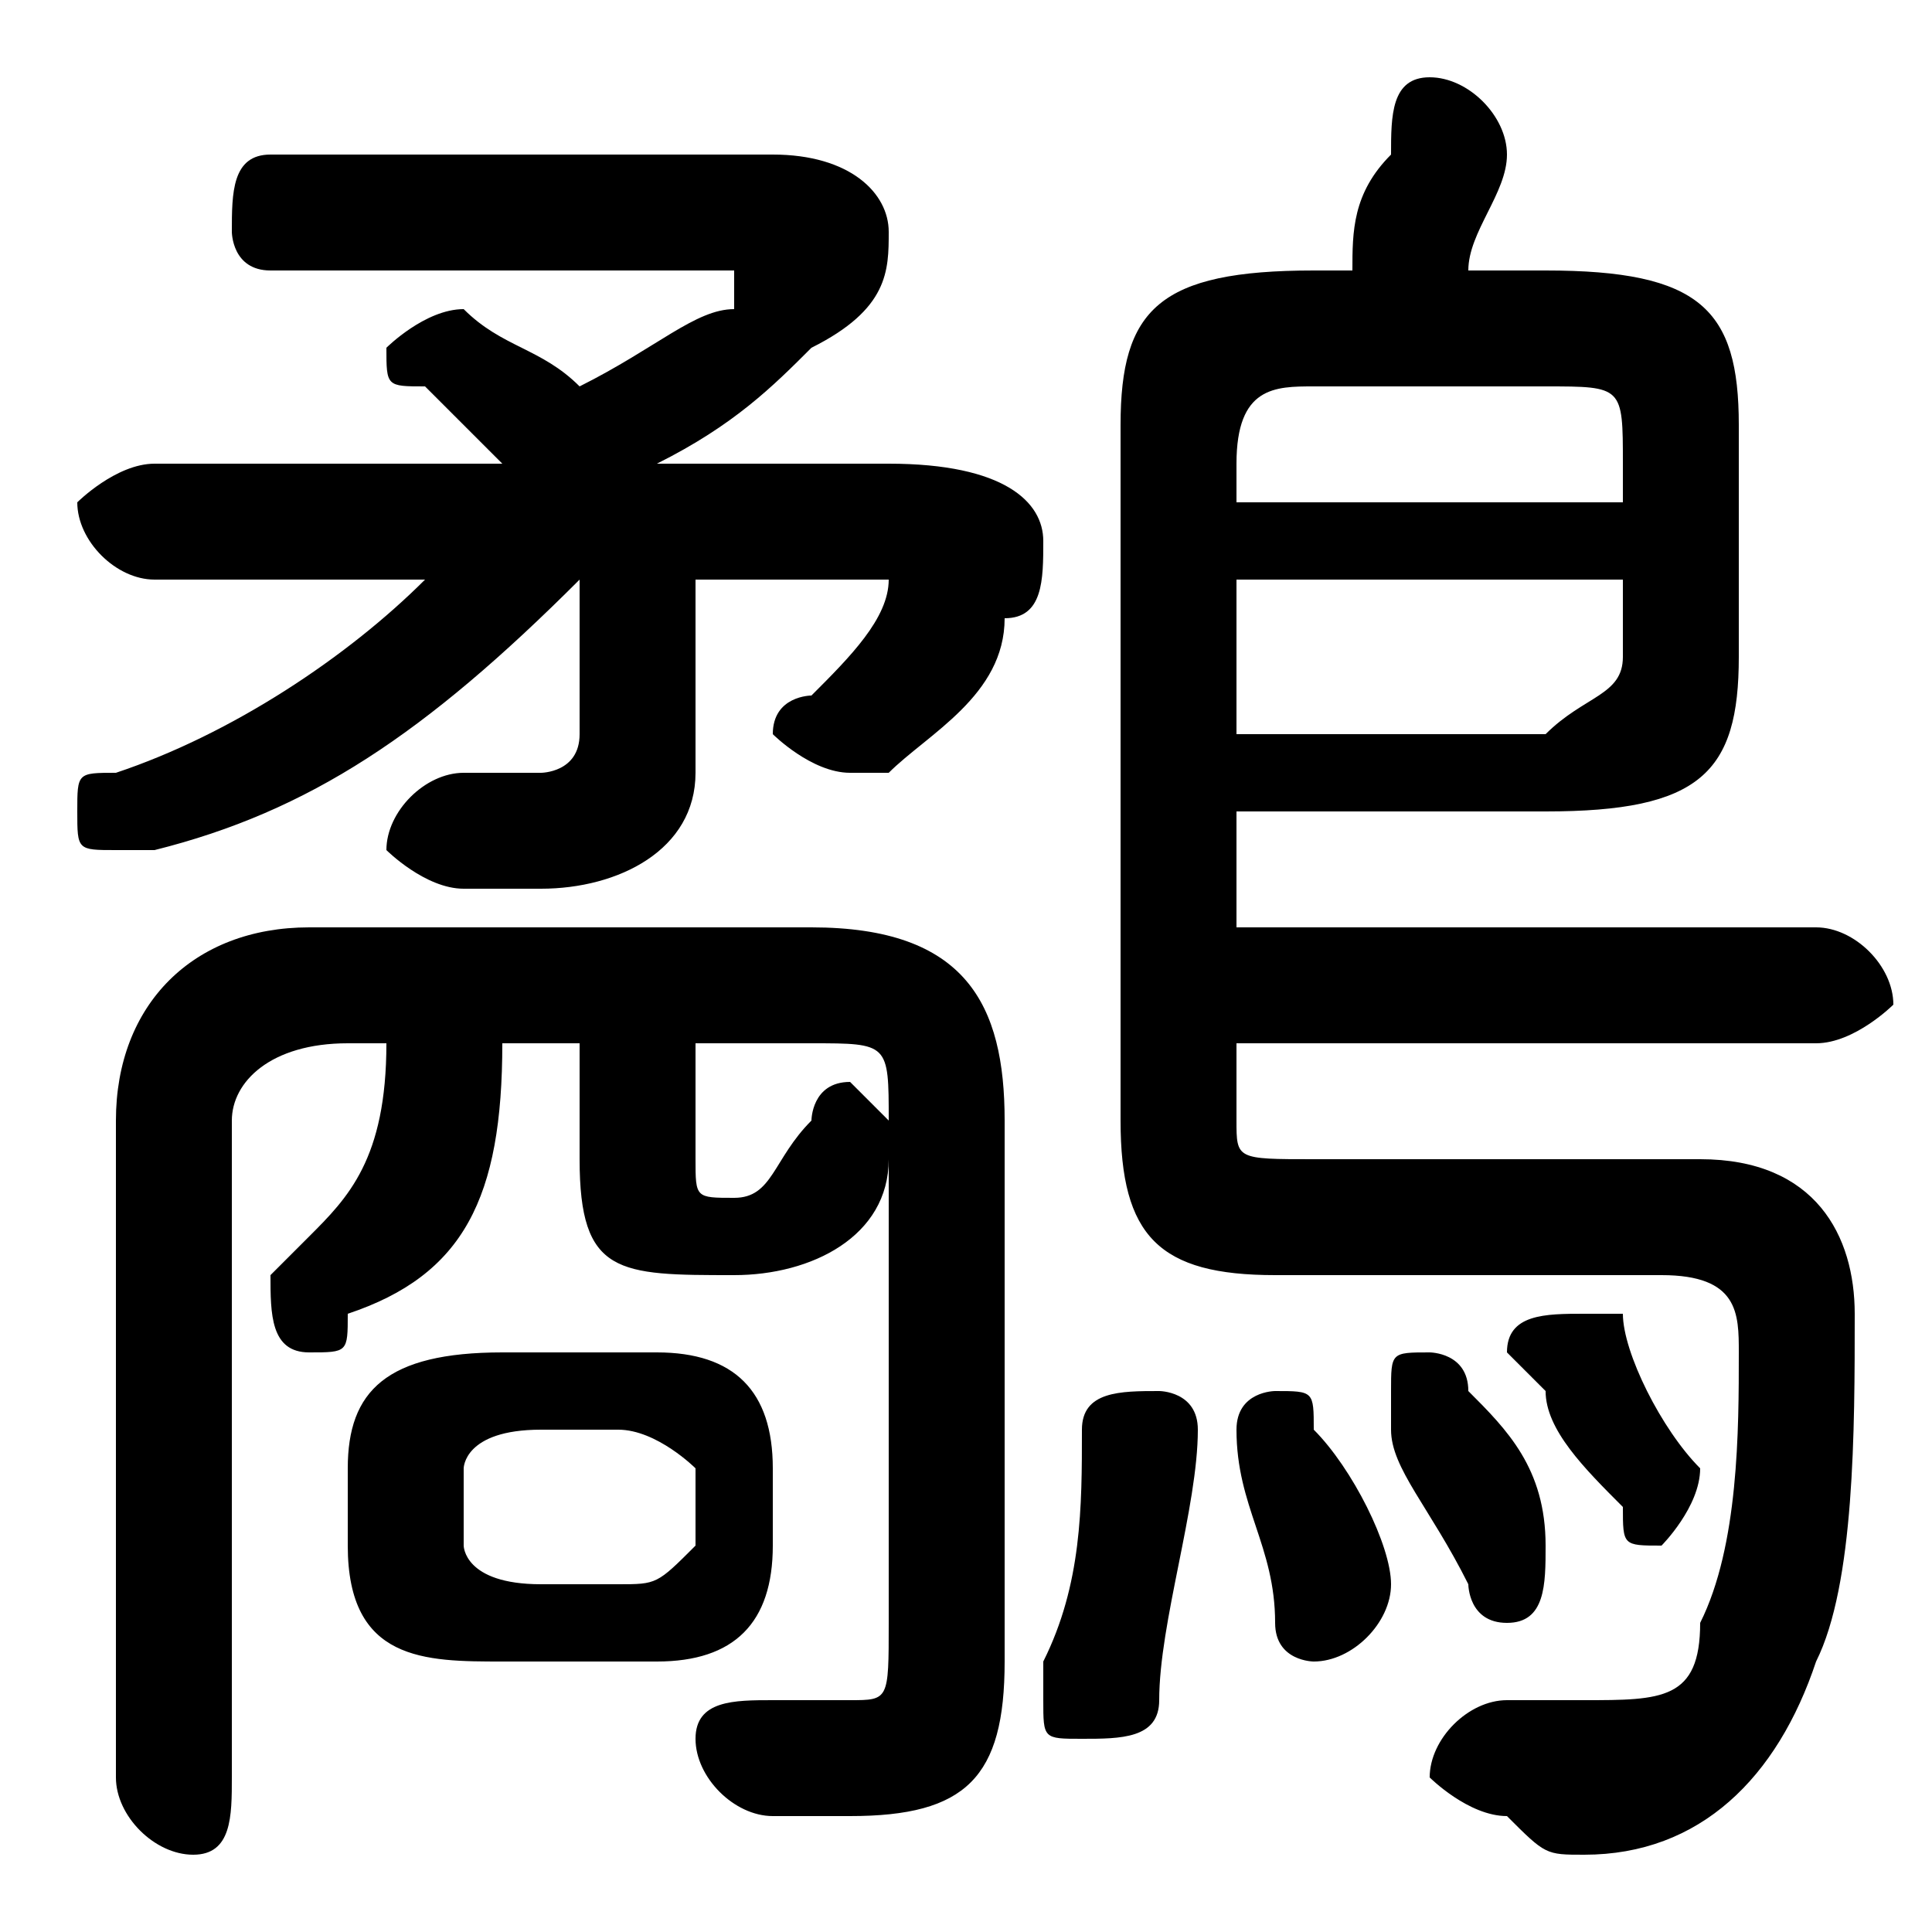 <svg xmlns="http://www.w3.org/2000/svg" viewBox="0 -44.0 50.0 50.0">
    <rect x="0" y="-44.0" width="50.0" height="50.0" fill="#808080" stroke="none"/>
    <g transform="scale(1, -1)">
        <!-- ボディの枠 -->
        <rect x="0" y="-6.0" width="50.0" height="50.0"
            stroke="white" fill="white"/>
        <!-- グリフ座標系の原点 -->
        <circle cx="0" cy="0" r="5" fill="white"/>
        <!-- グリフのアウトライン -->
        <g style="fill:black;stroke:#000000;stroke-width:0;stroke-linecap:round;stroke-linejoin:round;">
        <path d="M 4.0 32.0 C 3.0 32.0 2.0 31.0 2.0 31.0 C 2.0 30.0 3.0 29.0 4.0 29.0 L 11.0 29.0 C 9.0 27.0 6.0 25.0 3.0 24.0 C 2.0 24.0 2.0 24.0 2.0 23.0 C 2.0 22.0 2.0 22.0 3.0 22.0 C 3.0 22.0 4.0 22.0 4.0 22.0 C 8.0 23.0 11.0 25.0 15.0 29.0 L 15.0 25.0 C 15.0 24.0 14.0 24.0 14.0 24.0 C 13.0 24.0 13.0 24.0 12.0 24.0 C 11.0 24.0 10.0 23.0 10.0 22.0 C 10.0 22.0 11.0 21.0 12.0 21.0 C 12.0 21.0 13.0 21.0 14.0 21.0 C 16.0 21.0 18.0 22.0 18.0 24.0 L 18.0 29.0 L 23.0 29.0 C 23.0 29.0 23.0 29.0 23.0 29.0 C 23.0 29.0 23.0 29.0 23.0 29.0 C 23.0 28.0 22.0 27.0 21.0 26.0 C 21.0 26.0 20.0 26.0 20.0 25.0 C 20.0 25.0 21.0 24.0 22.0 24.0 C 22.0 24.0 23.0 24.0 23.0 24.0 C 24.0 25.0 26.0 26.0 26.0 28.0 C 27.0 28.0 27.0 29.0 27.0 30.0 C 27.0 31.0 26.0 32.0 23.0 32.0 L 18.0 32.0 C 18.0 32.0 18.0 32.0 17.0 32.0 C 19.0 33.0 20.0 34.0 21.0 35.0 C 23.0 36.0 23.0 37.0 23.0 38.0 C 23.0 39.0 22.0 40.0 20.0 40.0 L 7.0 40.0 C 6.0 40.0 6.0 39.0 6.0 38.0 C 6.0 38.0 6.0 37.0 7.0 37.0 L 19.0 37.0 C 19.0 37.0 19.0 37.0 19.0 37.0 C 19.0 37.0 19.0 37.0 19.0 36.0 C 18.0 36.0 17.0 35.0 15.0 34.0 C 14.0 35.0 13.0 35.0 12.0 36.0 C 12.0 36.0 12.0 36.0 12.0 36.0 C 11.0 36.0 10.0 35.0 10.0 35.0 C 10.0 34.0 10.0 34.0 11.0 34.0 C 12.0 33.0 12.0 33.0 13.0 32.0 Z M 17.0 1.0 C 19.0 1.0 20.0 2.0 20.0 4.0 L 20.0 6.0 C 20.0 8.0 19.0 9.0 17.0 9.0 L 13.0 9.0 C 10.0 9.0 9.0 8.0 9.0 6.0 L 9.0 4.0 C 9.0 1.0 11.0 1.0 13.0 1.0 Z M 14.0 3.0 C 12.0 3.0 12.0 4.0 12.0 4.0 L 12.0 6.0 C 12.0 6.0 12.0 7.0 14.0 7.0 L 16.0 7.0 C 17.0 7.0 18.0 6.0 18.0 6.0 L 18.0 4.0 C 17.0 3.0 17.0 3.0 16.0 3.0 Z M 32.0 23.0 L 40.0 23.0 C 44.0 23.0 45.0 24.0 45.0 27.0 L 45.0 33.0 C 45.0 36.0 44.0 37.0 40.0 37.0 L 38.0 37.0 C 38.0 38.0 39.0 39.0 39.0 40.0 C 39.0 41.0 38.0 42.0 37.0 42.0 C 36.0 42.0 36.0 41.0 36.0 40.0 C 35.0 39.0 35.0 38.0 35.0 37.0 L 34.0 37.0 C 30.0 37.0 29.0 36.0 29.0 33.0 L 29.0 15.0 C 29.0 12.0 30.0 11.0 33.0 11.0 L 43.0 11.0 C 45.0 11.0 45.0 10.0 45.0 9.0 C 45.0 7.0 45.0 4.0 44.0 2.0 C 44.0 0.0 43.0 -0.0 41.0 -0.0 C 41.0 -0.0 40.0 -0.0 39.0 -0.0 C 38.0 0.0 37.0 -1.0 37.0 -2.0 C 37.0 -2.0 38.0 -3.0 39.0 -3.0 C 40.0 -4.0 40.0 -4.0 41.0 -4.0 C 44.0 -4.0 46.0 -2.0 47.0 1.0 C 48.0 3.0 48.0 7.0 48.0 10.0 C 48.0 12.0 47.0 14.0 44.0 14.0 L 34.0 14.0 C 32.0 14.0 32.0 14.0 32.0 15.0 L 32.0 17.0 L 47.0 17.0 C 48.0 17.0 49.0 18.0 49.0 18.0 C 49.0 19.0 48.0 20.0 47.0 20.0 L 32.0 20.0 Z M 32.0 25.0 L 32.0 29.0 L 42.0 29.0 L 42.0 27.0 C 42.0 26.0 41.0 26.0 40.0 25.0 Z M 42.0 31.0 L 32.0 31.0 L 32.0 32.0 C 32.0 34.0 33.0 34.0 34.0 34.0 L 40.0 34.0 C 42.0 34.0 42.0 34.0 42.0 32.0 Z M 10.0 17.0 C 10.0 14.0 9.0 13.0 8.0 12.0 C 7.0 11.0 7.0 11.0 7.0 11.0 C 7.0 10.0 7.0 9.0 8.0 9.0 C 9.0 9.0 9.0 9.0 9.0 10.0 C 12.0 11.0 13.0 13.0 13.0 17.0 L 15.0 17.0 L 15.0 14.0 C 15.0 11.0 16.0 11.0 19.0 11.0 C 21.0 11.0 23.0 12.0 23.0 14.0 L 23.0 2.0 C 23.0 0.0 23.0 0.0 22.0 0.0 C 21.0 0.0 21.0 0.0 20.0 0.0 C 19.0 0.0 18.0 -0.0 18.0 -1.0 C 18.0 -2.0 19.0 -3.0 20.0 -3.0 C 20.0 -3.0 21.0 -3.0 22.0 -3.0 C 25.0 -3.0 26.0 -2.0 26.0 1.0 L 26.0 15.0 C 26.0 18.0 25.0 20.0 21.0 20.0 L 8.0 20.0 C 5.0 20.0 3.0 18.0 3.0 15.0 L 3.0 -2.0 C 3.0 -3.0 4.0 -4.0 5.0 -4.0 C 6.0 -4.0 6.0 -3.0 6.0 -2.0 L 6.0 15.0 C 6.0 16.0 7.0 17.0 9.0 17.0 Z M 18.0 17.0 L 21.0 17.0 C 23.0 17.0 23.0 17.0 23.0 15.0 L 23.0 15.0 C 23.0 15.0 22.0 16.0 22.0 16.0 C 21.0 16.0 21.0 15.0 21.0 15.0 C 20.0 14.0 20.0 13.0 19.0 13.0 C 18.0 13.0 18.0 13.0 18.0 14.0 Z M 28.0 7.0 C 28.0 5.0 28.0 3.0 27.0 1.0 C 27.0 1.0 27.0 0.0 27.0 0.0 C 27.0 -1.0 27.0 -1.0 28.0 -1.0 C 29.0 -1.0 30.0 -1.0 30.0 0.0 C 30.0 2.0 31.0 5.0 31.0 7.0 C 31.0 8.0 30.0 8.0 30.0 8.0 C 29.0 8.0 28.0 8.0 28.0 7.0 Z M 34.0 7.0 C 34.0 8.0 34.0 8.0 33.0 8.0 C 33.0 8.0 32.0 8.0 32.0 7.0 C 32.0 7.0 32.0 7.0 32.0 7.0 C 32.0 5.0 33.0 4.0 33.0 2.0 C 33.0 1.0 34.0 1.0 34.0 1.0 C 35.0 1.0 36.0 2.0 36.0 3.0 C 36.0 4.0 35.0 6.0 34.0 7.0 Z M 42.0 10.0 C 41.0 10.0 41.0 10.0 41.0 10.0 C 40.0 10.0 39.0 10.0 39.0 9.0 C 39.0 9.0 39.0 9.0 40.0 8.0 C 40.0 7.0 41.0 6.0 42.0 5.0 C 42.0 4.0 42.0 4.0 43.0 4.0 C 43.0 4.0 44.0 5.0 44.0 6.0 C 44.0 6.0 44.0 6.0 44.0 6.0 C 43.0 7.0 42.0 9.0 42.0 10.0 Z M 38.0 8.0 C 38.0 9.0 37.0 9.0 37.0 9.0 C 36.0 9.0 36.0 9.0 36.0 8.0 C 36.0 8.0 36.0 7.0 36.0 7.0 C 36.0 6.0 37.0 5.0 38.0 3.0 C 38.0 3.0 38.0 2.0 39.0 2.0 C 40.0 2.0 40.0 3.0 40.0 4.0 C 40.0 4.0 40.0 4.0 40.0 4.0 C 40.0 6.0 39.0 7.0 38.0 8.0 Z"/>
    </g>
    </g>
</svg>
